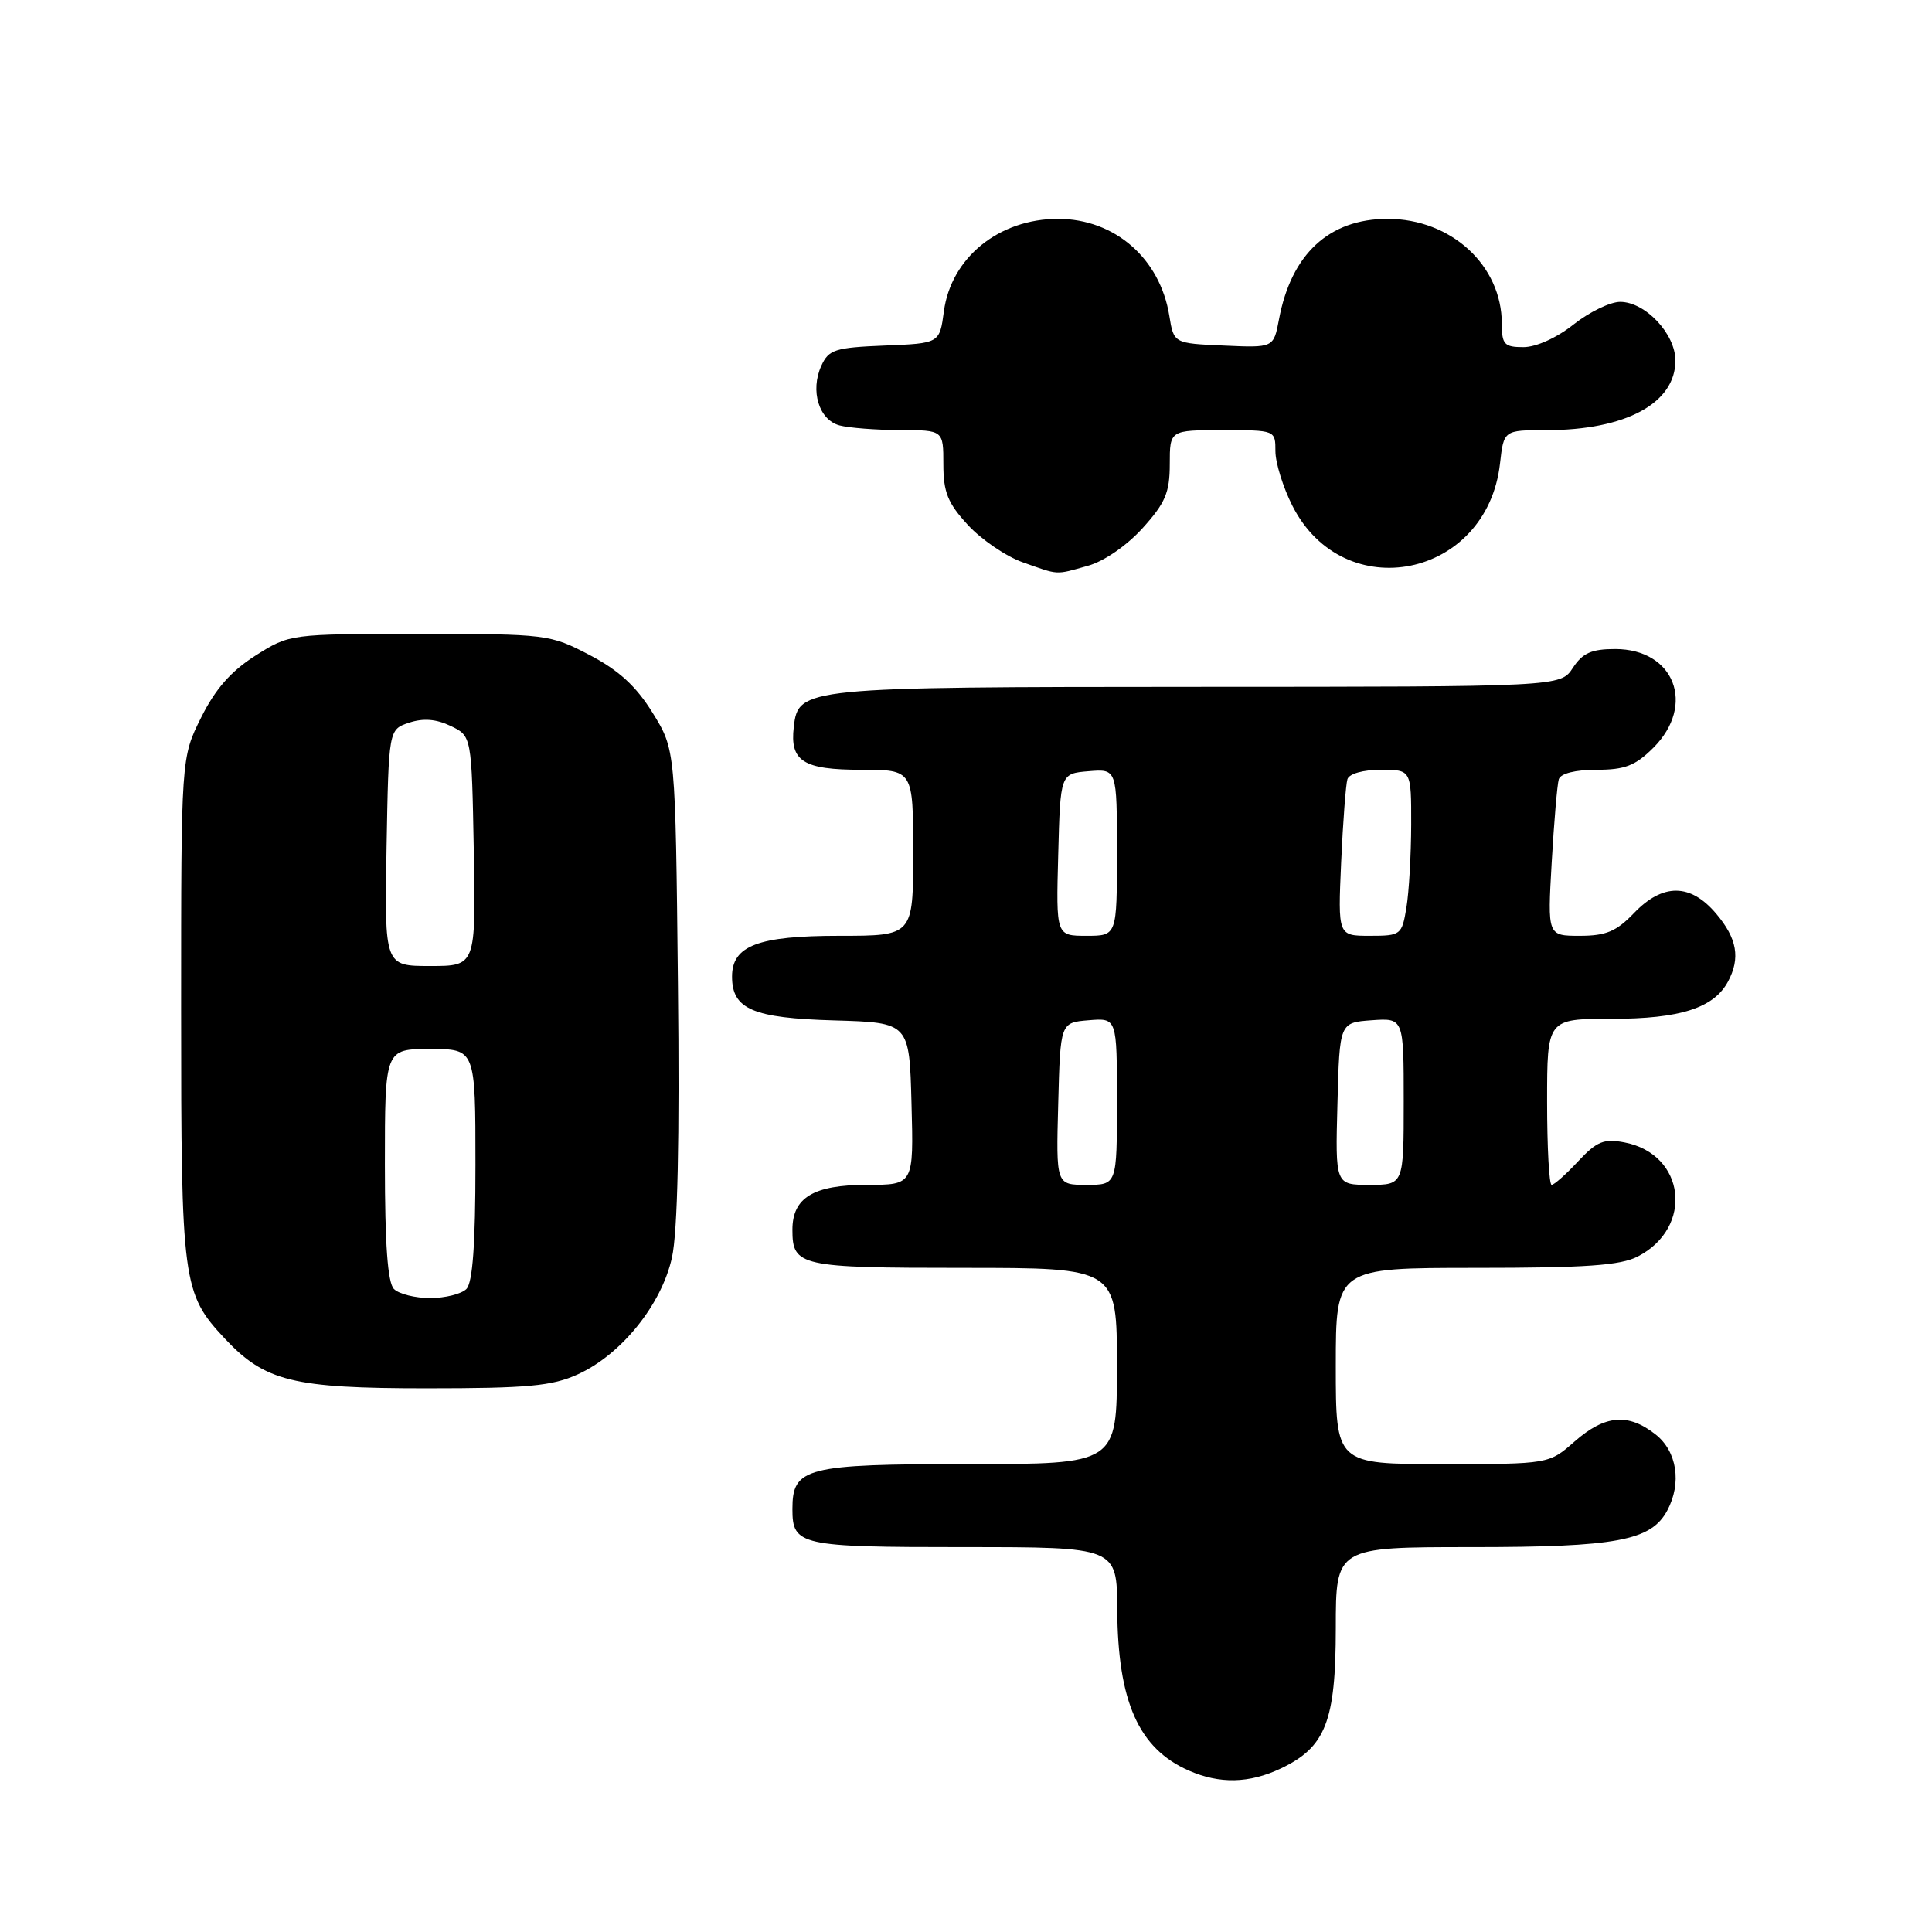 <?xml version="1.0" encoding="UTF-8" standalone="no"?>
<!DOCTYPE svg PUBLIC "-//W3C//DTD SVG 1.1//EN" "http://www.w3.org/Graphics/SVG/1.1/DTD/svg11.dtd" >
<svg xmlns="http://www.w3.org/2000/svg" xmlns:xlink="http://www.w3.org/1999/xlink" version="1.1" viewBox="0 0 256 256">
 <g >
 <path fill="currentColor"
d=" M 169.72 234.33 C 175.66 231.51 176.99 228.10 177.00 215.75 C 177.00 205.00 177.00 205.00 195.03 205.00 C 214.22 205.00 218.78 204.15 220.92 200.15 C 222.86 196.52 222.22 192.31 219.37 190.07 C 215.73 187.21 212.67 187.48 208.65 191.00 C 205.24 194.00 205.24 194.00 191.12 194.00 C 177.00 194.00 177.00 194.00 177.00 181.00 C 177.00 168.00 177.00 168.00 195.55 168.00 C 210.14 168.00 214.72 167.68 217.02 166.49 C 224.46 162.64 223.33 152.94 215.27 151.38 C 212.52 150.85 211.59 151.23 209.11 153.88 C 207.51 155.60 205.93 157.00 205.60 157.00 C 205.27 157.00 205.00 152.05 205.00 146.00 C 205.00 135.00 205.00 135.00 213.55 135.00 C 222.63 135.00 227.09 133.57 228.97 130.06 C 230.63 126.96 230.18 124.36 227.41 121.08 C 224.00 117.03 220.33 117.00 216.50 121.00 C 214.18 123.42 212.80 124.00 209.34 124.00 C 205.05 124.00 205.05 124.00 205.61 114.25 C 205.92 108.89 206.34 103.94 206.55 103.25 C 206.79 102.49 208.73 102.00 211.55 102.00 C 215.31 102.00 216.69 101.46 219.08 99.08 C 224.74 93.42 221.87 86.00 214.02 86.00 C 210.88 86.00 209.70 86.53 208.41 88.50 C 206.77 91.00 206.77 91.00 158.63 91.01 C 106.39 91.03 105.78 91.09 105.18 96.33 C 104.65 100.87 106.43 102.00 114.12 102.00 C 121.00 102.00 121.00 102.00 121.00 113.00 C 121.00 124.00 121.00 124.00 111.22 124.00 C 100.45 124.00 97.00 125.31 97.00 129.40 C 97.00 133.72 99.74 134.90 110.54 135.21 C 120.50 135.50 120.50 135.50 120.78 146.25 C 121.07 157.00 121.07 157.00 114.86 157.00 C 107.80 157.00 105.00 158.69 105.00 162.95 C 105.00 167.79 105.95 168.00 127.70 168.00 C 148.00 168.00 148.00 168.00 148.00 181.00 C 148.00 194.00 148.00 194.00 128.33 194.00 C 106.75 194.00 105.00 194.45 105.00 199.95 C 105.00 204.79 105.95 205.00 127.70 205.00 C 148.00 205.00 148.00 205.00 148.04 213.25 C 148.11 225.46 150.86 231.67 157.50 234.60 C 161.59 236.40 165.53 236.32 169.72 234.33 Z  M 76.56 182.11 C 82.33 179.49 87.67 172.86 89.04 166.62 C 89.79 163.23 90.06 151.00 89.83 130.42 C 89.50 99.34 89.50 99.34 86.48 94.46 C 84.29 90.92 82.01 88.83 78.12 86.79 C 72.87 84.05 72.46 84.00 55.58 84.00 C 38.39 84.00 38.39 84.00 33.84 86.88 C 30.60 88.94 28.53 91.30 26.65 95.08 C 24.00 100.39 24.00 100.39 24.00 133.73 C 24.00 170.01 24.18 171.38 29.80 177.38 C 35.11 183.04 38.83 183.96 56.50 183.96 C 69.91 183.96 73.16 183.66 76.56 182.11 Z  M 144.15 74.97 C 146.28 74.38 149.30 72.30 151.40 69.98 C 154.41 66.65 155.00 65.26 155.00 61.50 C 155.00 57.00 155.00 57.00 162.00 57.00 C 168.99 57.00 169.00 57.00 169.00 59.79 C 169.00 61.32 170.01 64.57 171.25 67.02 C 178.07 80.46 197.05 76.59 198.76 61.41 C 199.26 57.00 199.26 57.00 204.89 57.00 C 215.40 57.00 222.00 53.44 222.00 47.78 C 222.00 44.24 218.01 40.00 214.68 40.00 C 213.36 40.00 210.58 41.35 208.50 43.00 C 206.29 44.76 203.54 46.00 201.86 46.00 C 199.33 46.00 199.00 45.64 199.00 42.90 C 199.00 35.16 192.28 29.00 183.86 29.00 C 176.11 29.01 171.09 33.66 169.47 42.33 C 168.76 46.09 168.76 46.09 162.14 45.79 C 155.53 45.50 155.53 45.50 154.94 41.84 C 153.71 34.24 147.71 29.01 140.20 29.00 C 132.37 29.00 126.02 34.14 125.07 41.26 C 124.50 45.50 124.50 45.50 117.21 45.79 C 110.64 46.06 109.81 46.32 108.83 48.47 C 107.33 51.77 108.51 55.64 111.24 56.37 C 112.48 56.70 116.09 56.98 119.25 56.99 C 125.00 57.00 125.00 57.00 125.00 61.51 C 125.00 65.22 125.58 66.66 128.25 69.56 C 130.04 71.50 133.30 73.72 135.50 74.50 C 140.40 76.23 139.76 76.20 144.15 74.97 Z  M 140.22 146.25 C 140.50 135.50 140.50 135.50 144.25 135.19 C 148.00 134.88 148.00 134.88 148.00 145.94 C 148.00 157.00 148.00 157.00 143.97 157.00 C 139.93 157.00 139.93 157.00 140.22 146.25 Z  M 177.22 146.25 C 177.50 135.50 177.50 135.50 181.75 135.19 C 186.00 134.89 186.00 134.89 186.00 145.94 C 186.00 157.00 186.00 157.00 181.47 157.00 C 176.93 157.00 176.93 157.00 177.22 146.25 Z  M 140.22 113.25 C 140.50 102.50 140.50 102.50 144.25 102.19 C 148.00 101.88 148.00 101.88 148.00 112.94 C 148.00 124.00 148.00 124.00 143.97 124.00 C 139.93 124.00 139.93 124.00 140.22 113.25 Z  M 177.71 114.25 C 177.95 108.89 178.33 103.94 178.54 103.25 C 178.77 102.52 180.62 102.00 182.97 102.00 C 187.00 102.00 187.00 102.00 186.99 109.25 C 186.98 113.24 186.70 118.19 186.36 120.25 C 185.76 123.89 185.62 124.00 181.51 124.00 C 177.28 124.00 177.28 124.00 177.71 114.25 Z  M 52.20 170.80 C 51.37 169.97 51.00 164.87 51.00 154.30 C 51.00 139.00 51.00 139.00 57.00 139.00 C 63.00 139.00 63.00 139.00 63.00 154.30 C 63.00 164.87 62.63 169.97 61.80 170.80 C 61.14 171.46 58.98 172.00 57.00 172.00 C 55.02 172.00 52.86 171.46 52.20 170.80 Z  M 51.22 112.33 C 51.50 96.66 51.50 96.66 54.21 95.76 C 56.09 95.14 57.79 95.27 59.71 96.19 C 62.50 97.52 62.50 97.52 62.78 112.76 C 63.05 128.00 63.05 128.00 57.00 128.00 C 50.95 128.00 50.95 128.00 51.22 112.33 Z "/>
</g>
</svg>